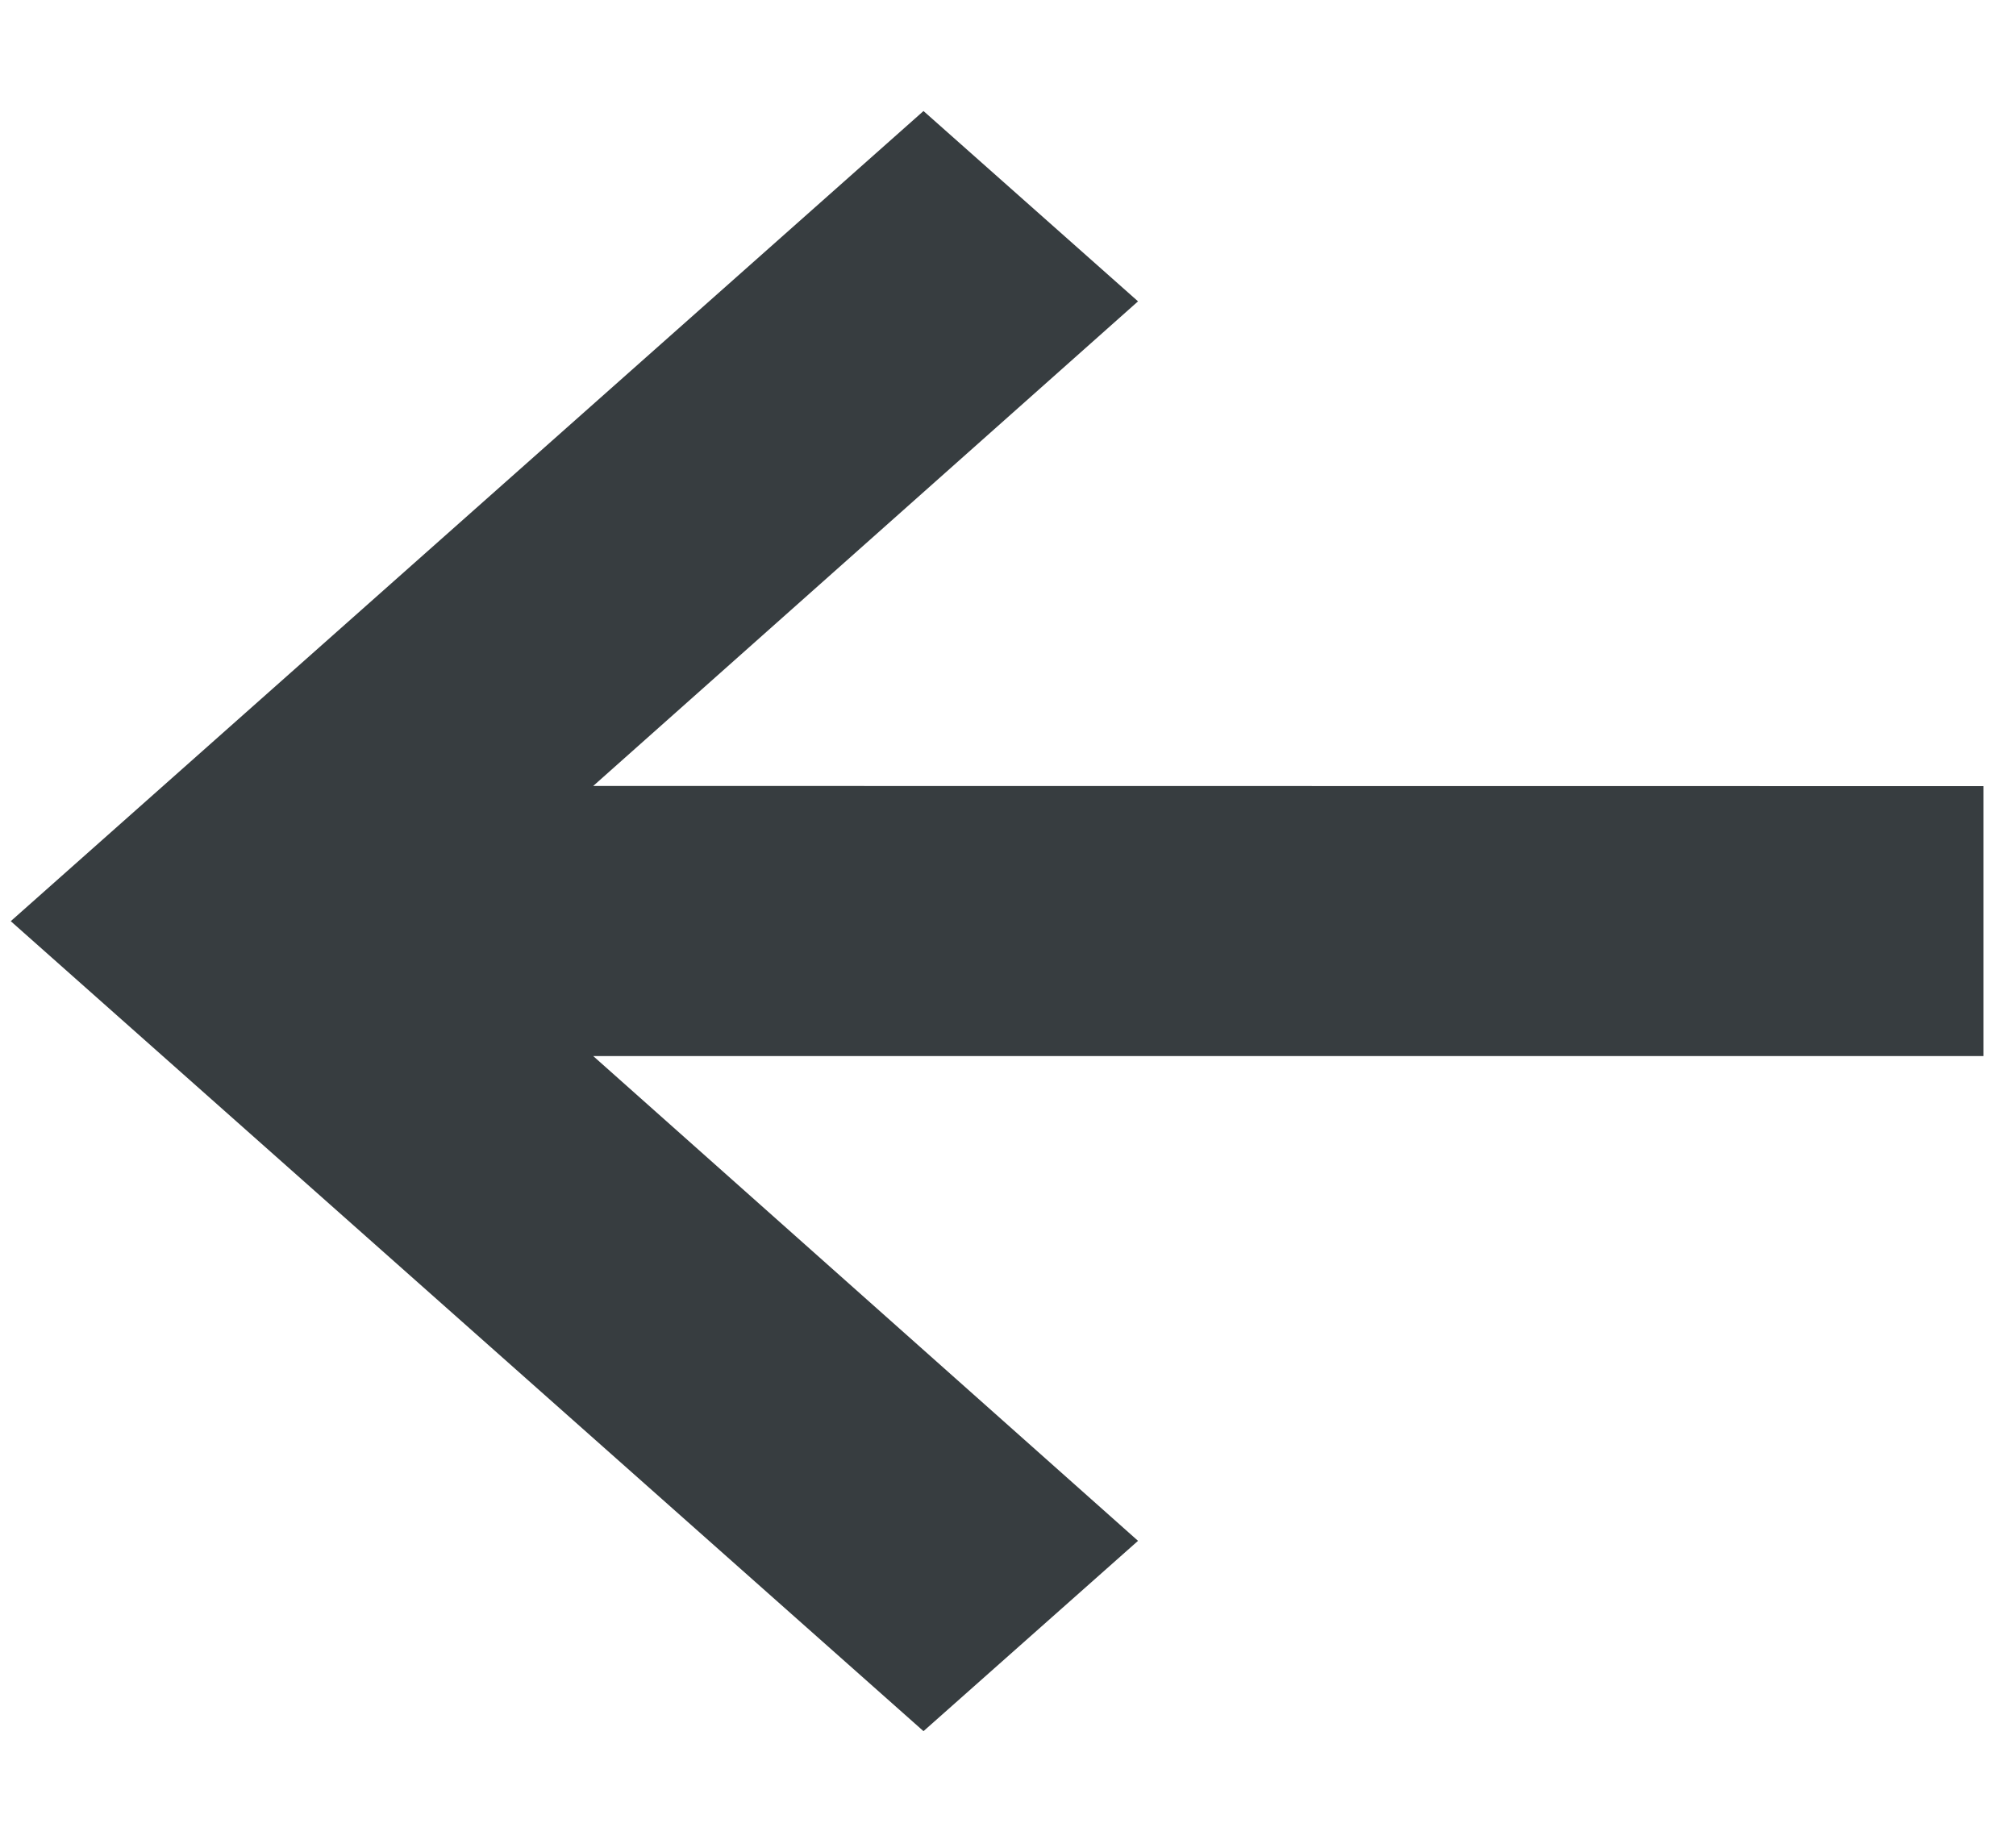 <?xml version="1.0" encoding="UTF-8"?>
<svg width="12px" height="11px" viewBox="0 0 12 11" version="1.1" xmlns="http://www.w3.org/2000/svg" xmlns:xlink="http://www.w3.org/1999/xlink">
    <!-- Generator: sketchtool 61 (101010) - https://sketch.com -->
    <title>EC06D434-F910-4511-944C-35AF57050F99</title>
    <desc>Created with sketchtool.</desc>
    <defs>
        <path d="M6.309,0.629 L11.742,5.452 L6.309,10.274 L5.032,9.141 L8.275,6.255 L-9.86611052e-16,6.255 L-8.8817842e-16,4.648 L8.275,4.647 L5.032,1.762 L6.309,0.629 Z" id="path-1"></path>
    </defs>
    <g id="WF" stroke="none" stroke-width="1" fill="none" fill-rule="evenodd">
        <g id="Slot_management_01" transform="translate(-244, -85)">
            <g id="Group-2" transform="translate(219, 50)">
                <g id="Group-37" transform="translate(10, 10)">
                    <g id="Group-12" transform="translate(10, 20)">
                        <g id="Group-10" transform="translate(10.5, 10.5) scale(-1, 1) translate(-10.5, -10.5) ">
                            <rect id="Rectangle" x="0" y="0" width="20.129" height="20.129"></rect>
                            <g id="icon/arrow/right" transform="translate(4.194, 5.032)">
                                <mask id="mask-2" fill="white">
                                    <use xlink:href="#path-1"></use>
                                </mask>
                                <use id="arrow" fill="#373D40" xlink:href="#path-1"></use>
                            </g>
                        </g>
                    </g>
                </g>
            </g>
        </g>
    </g>
</svg>